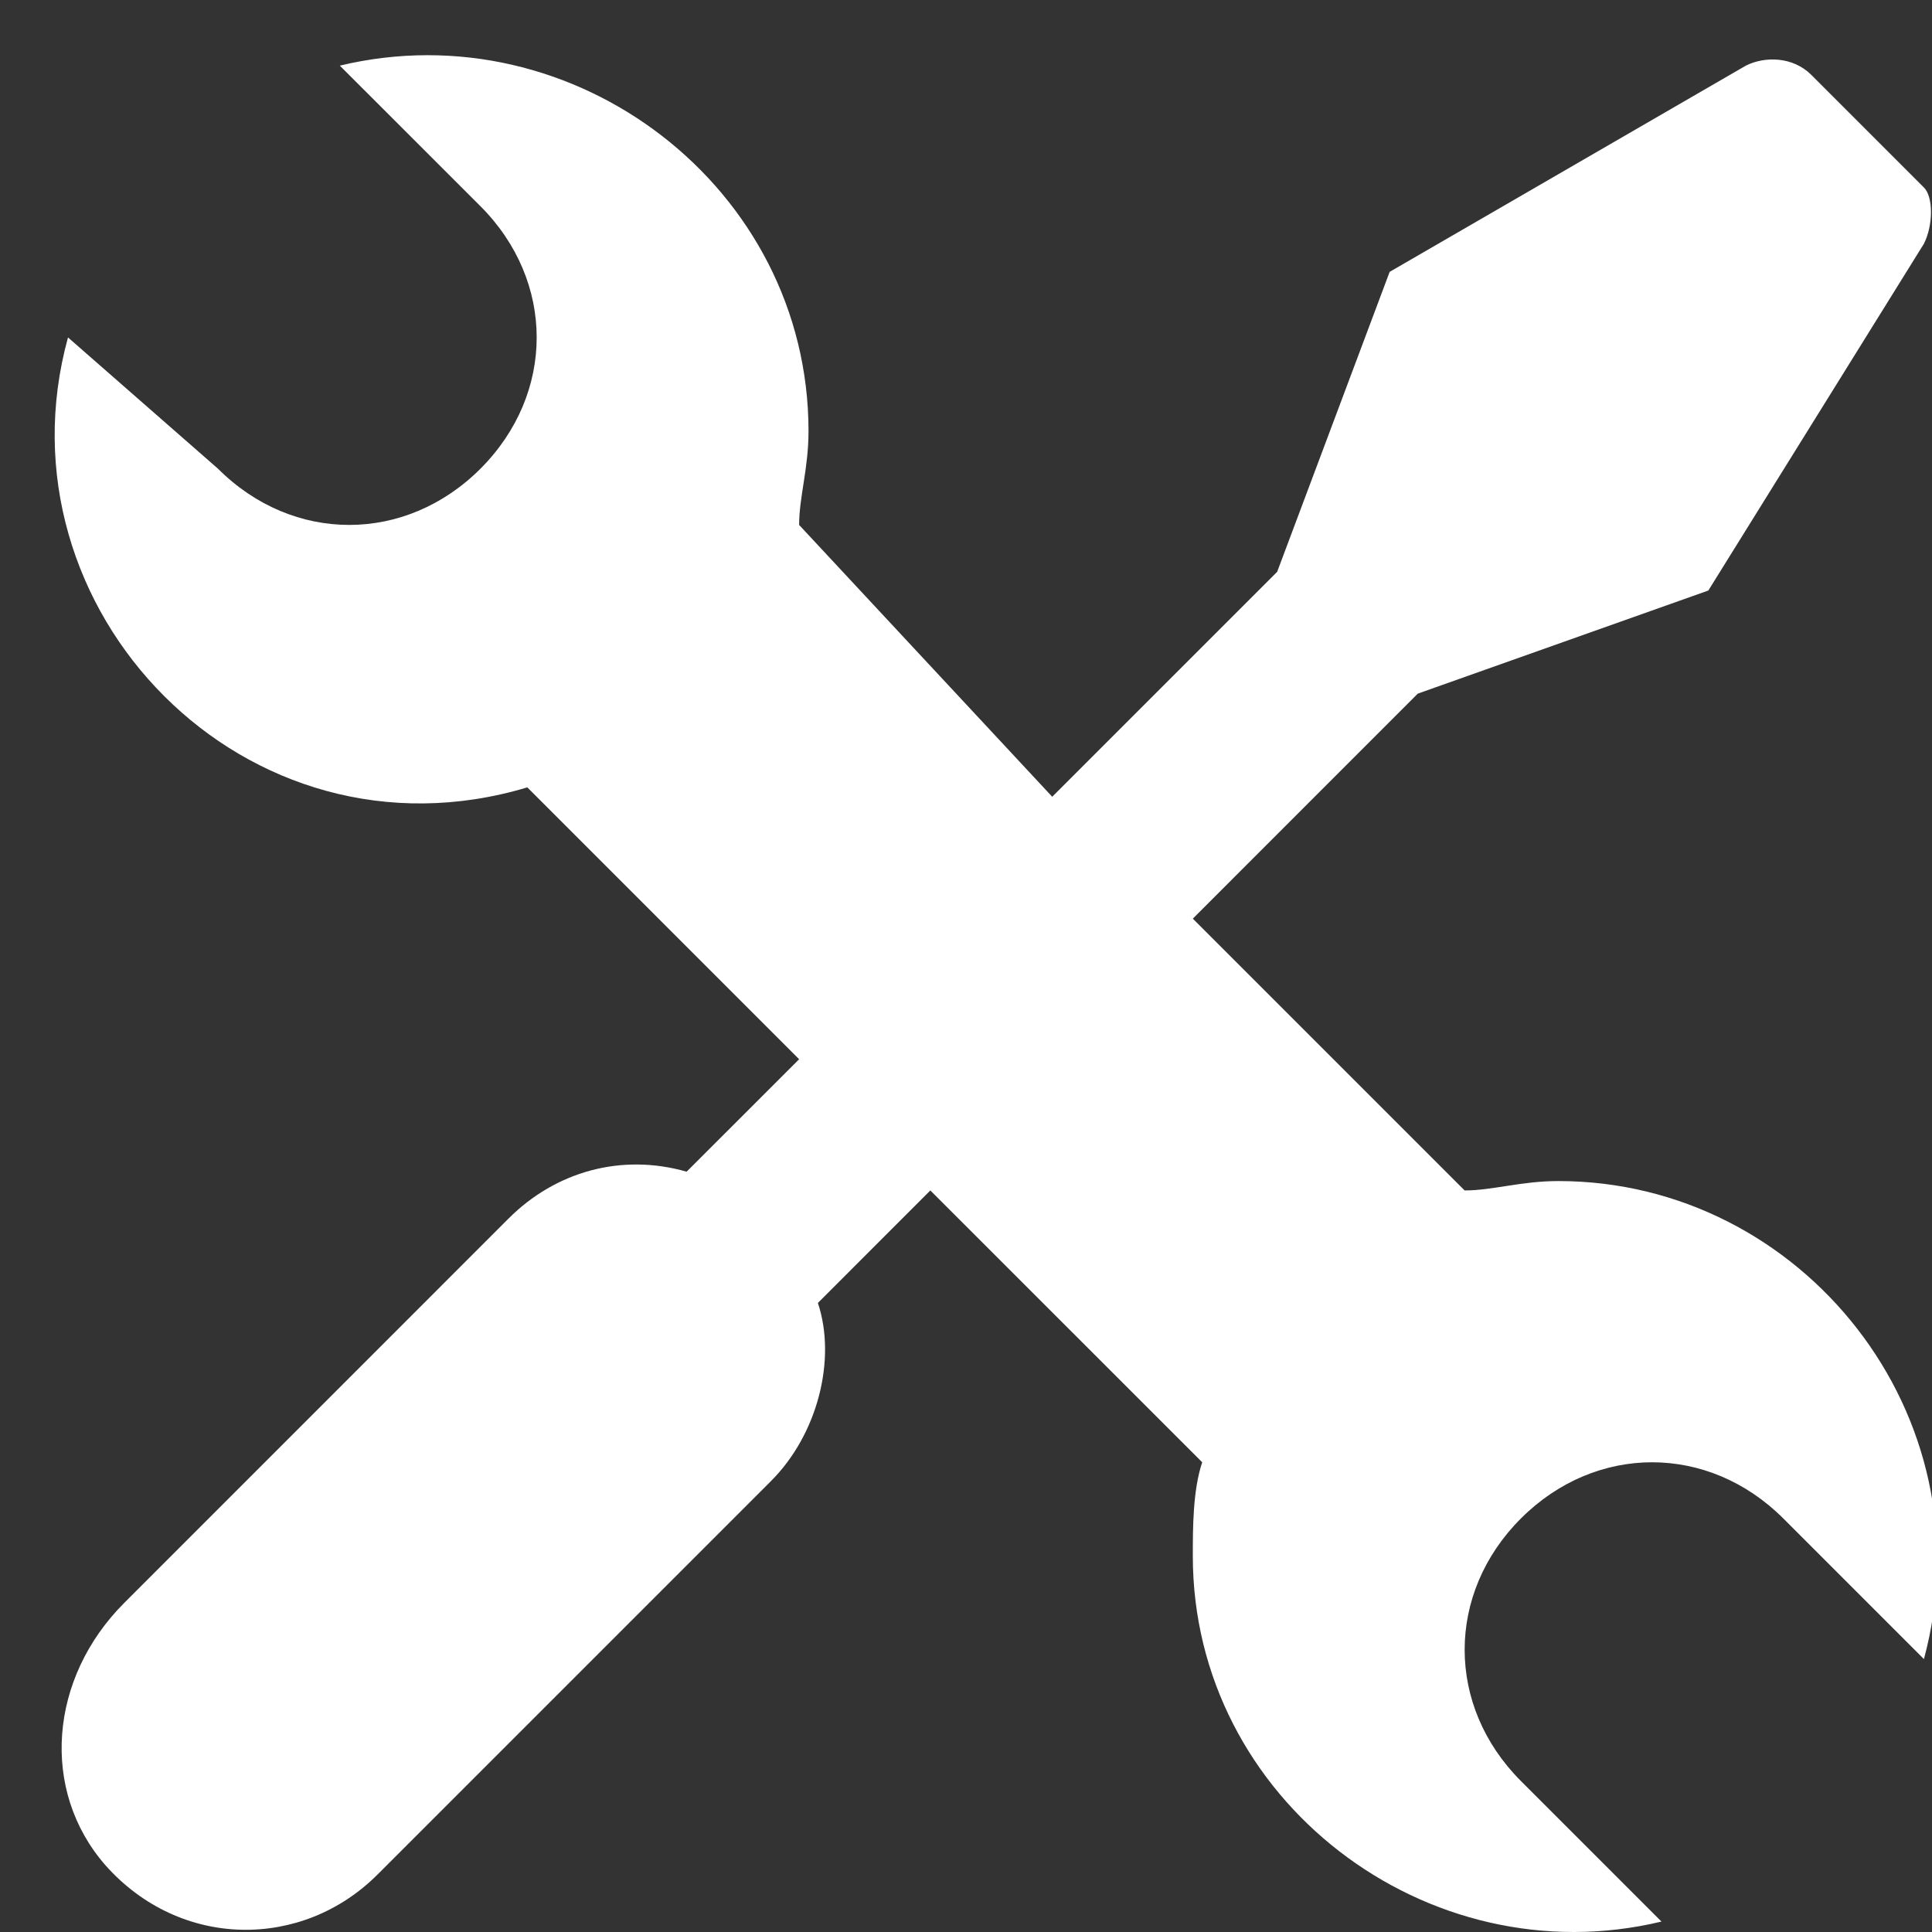 <svg width="35" height="35" viewBox="0 0 35 35" fill="none" xmlns="http://www.w3.org/2000/svg">
<rect x="0" y="0" width="35" height="35" fill="#333333" stroke="none"/>
<g clip-path="url(#clip0)">
<path d="M28.232 21.396C27.552 21.396 27.043 21.566 26.533 21.566L21.609 16.642L25.684 12.566L30.948 10.698L34.854 4.415C35.024 4.076 35.024 3.566 34.854 3.397L32.816 1.359C32.477 1.019 31.967 1.019 31.628 1.189L25.175 4.925L23.137 10.359L19.062 14.434L14.477 9.51C14.477 9 14.647 8.491 14.647 7.812C14.647 3.397 10.402 0.17 6.156 1.189L8.704 3.736C10.062 5.095 10.062 7.132 8.704 8.491C7.345 9.849 5.307 9.849 3.949 8.491L1.232 6.113C-0.126 11.038 4.458 15.793 9.553 14.264L14.477 19.189L12.439 21.226C11.251 20.887 10.062 21.226 9.213 22.075L2.251 29.038C0.892 30.396 0.723 32.434 1.911 33.792C3.27 35.32 5.477 35.32 6.836 33.962L13.968 26.83C14.817 25.981 15.156 24.622 14.817 23.604L16.854 21.566L21.779 26.49C21.609 27 21.609 27.679 21.609 28.189C21.609 32.603 25.854 35.83 30.099 34.811L27.552 32.264C26.194 30.905 26.194 28.868 27.552 27.509C28.911 26.151 30.948 26.151 32.307 27.509L34.854 30.056C36.043 25.641 32.647 21.396 28.232 21.396Z" fill="white"/>
</g>
<defs>
<clipPath id="clip0">
<rect width="35" height="35" fill="white"/>
</clipPath>
</defs>
</svg>
